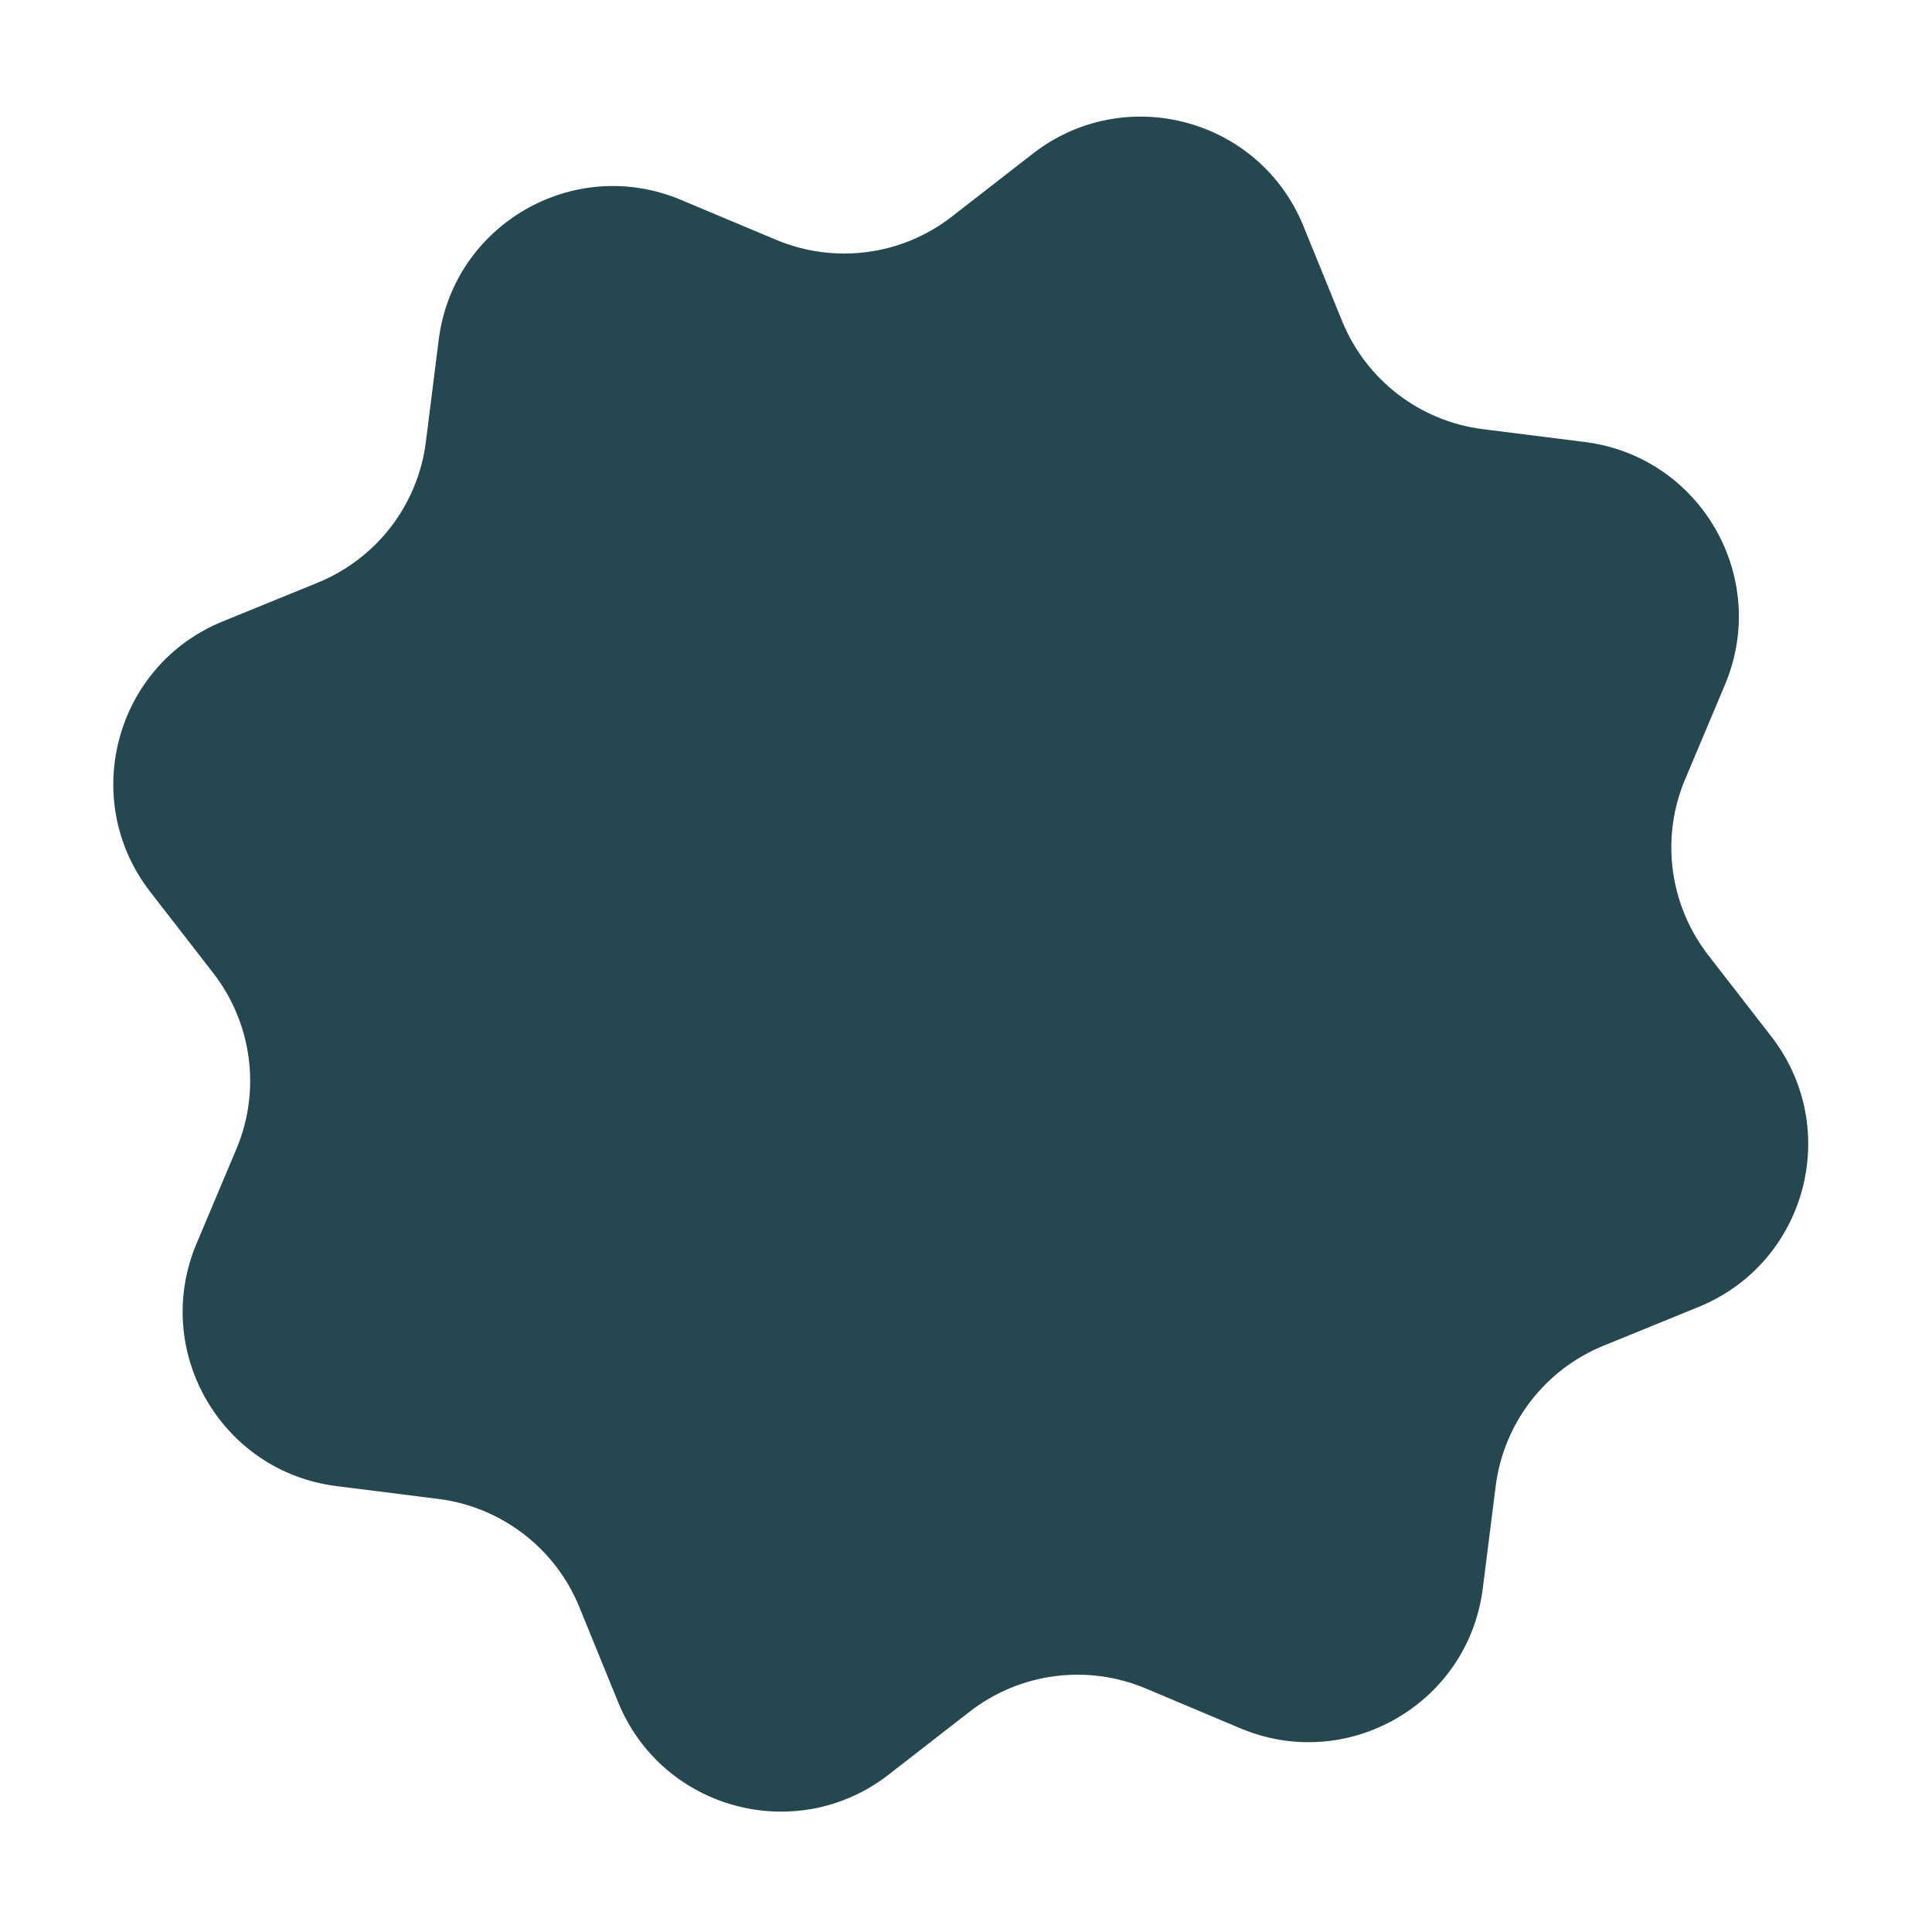 <svg width="14" height="14" viewBox="0 0 14 14" fill="none" xmlns="http://www.w3.org/2000/svg">
<path d="M3.179 2.463C3.284 1.626 4.159 1.121 4.936 1.449L5.622 1.737C6.047 1.916 6.534 1.852 6.897 1.57L7.485 1.113C8.151 0.596 9.127 0.857 9.445 1.638L9.726 2.328C9.9 2.754 10.29 3.053 10.746 3.11L11.485 3.203C12.322 3.309 12.827 4.183 12.5 4.961L12.211 5.647C12.032 6.071 12.097 6.558 12.379 6.922L12.835 7.51C13.352 8.176 13.091 9.151 12.31 9.47L11.621 9.751C11.195 9.924 10.895 10.314 10.838 10.771L10.745 11.509C10.64 12.346 9.765 12.851 8.988 12.524L8.302 12.235C7.877 12.057 7.39 12.121 7.027 12.403L6.439 12.86C5.773 13.377 4.797 13.115 4.479 12.334L4.198 11.645C4.024 11.219 3.634 10.92 3.178 10.862L2.439 10.769C1.602 10.664 1.097 9.789 1.424 9.012L1.713 8.326C1.892 7.902 1.827 7.414 1.545 7.051L1.089 6.463C0.572 5.797 0.833 4.821 1.614 4.503L2.303 4.222C2.729 4.048 3.029 3.658 3.086 3.202L3.179 2.463Z" fill="#25474F"/>
</svg>
